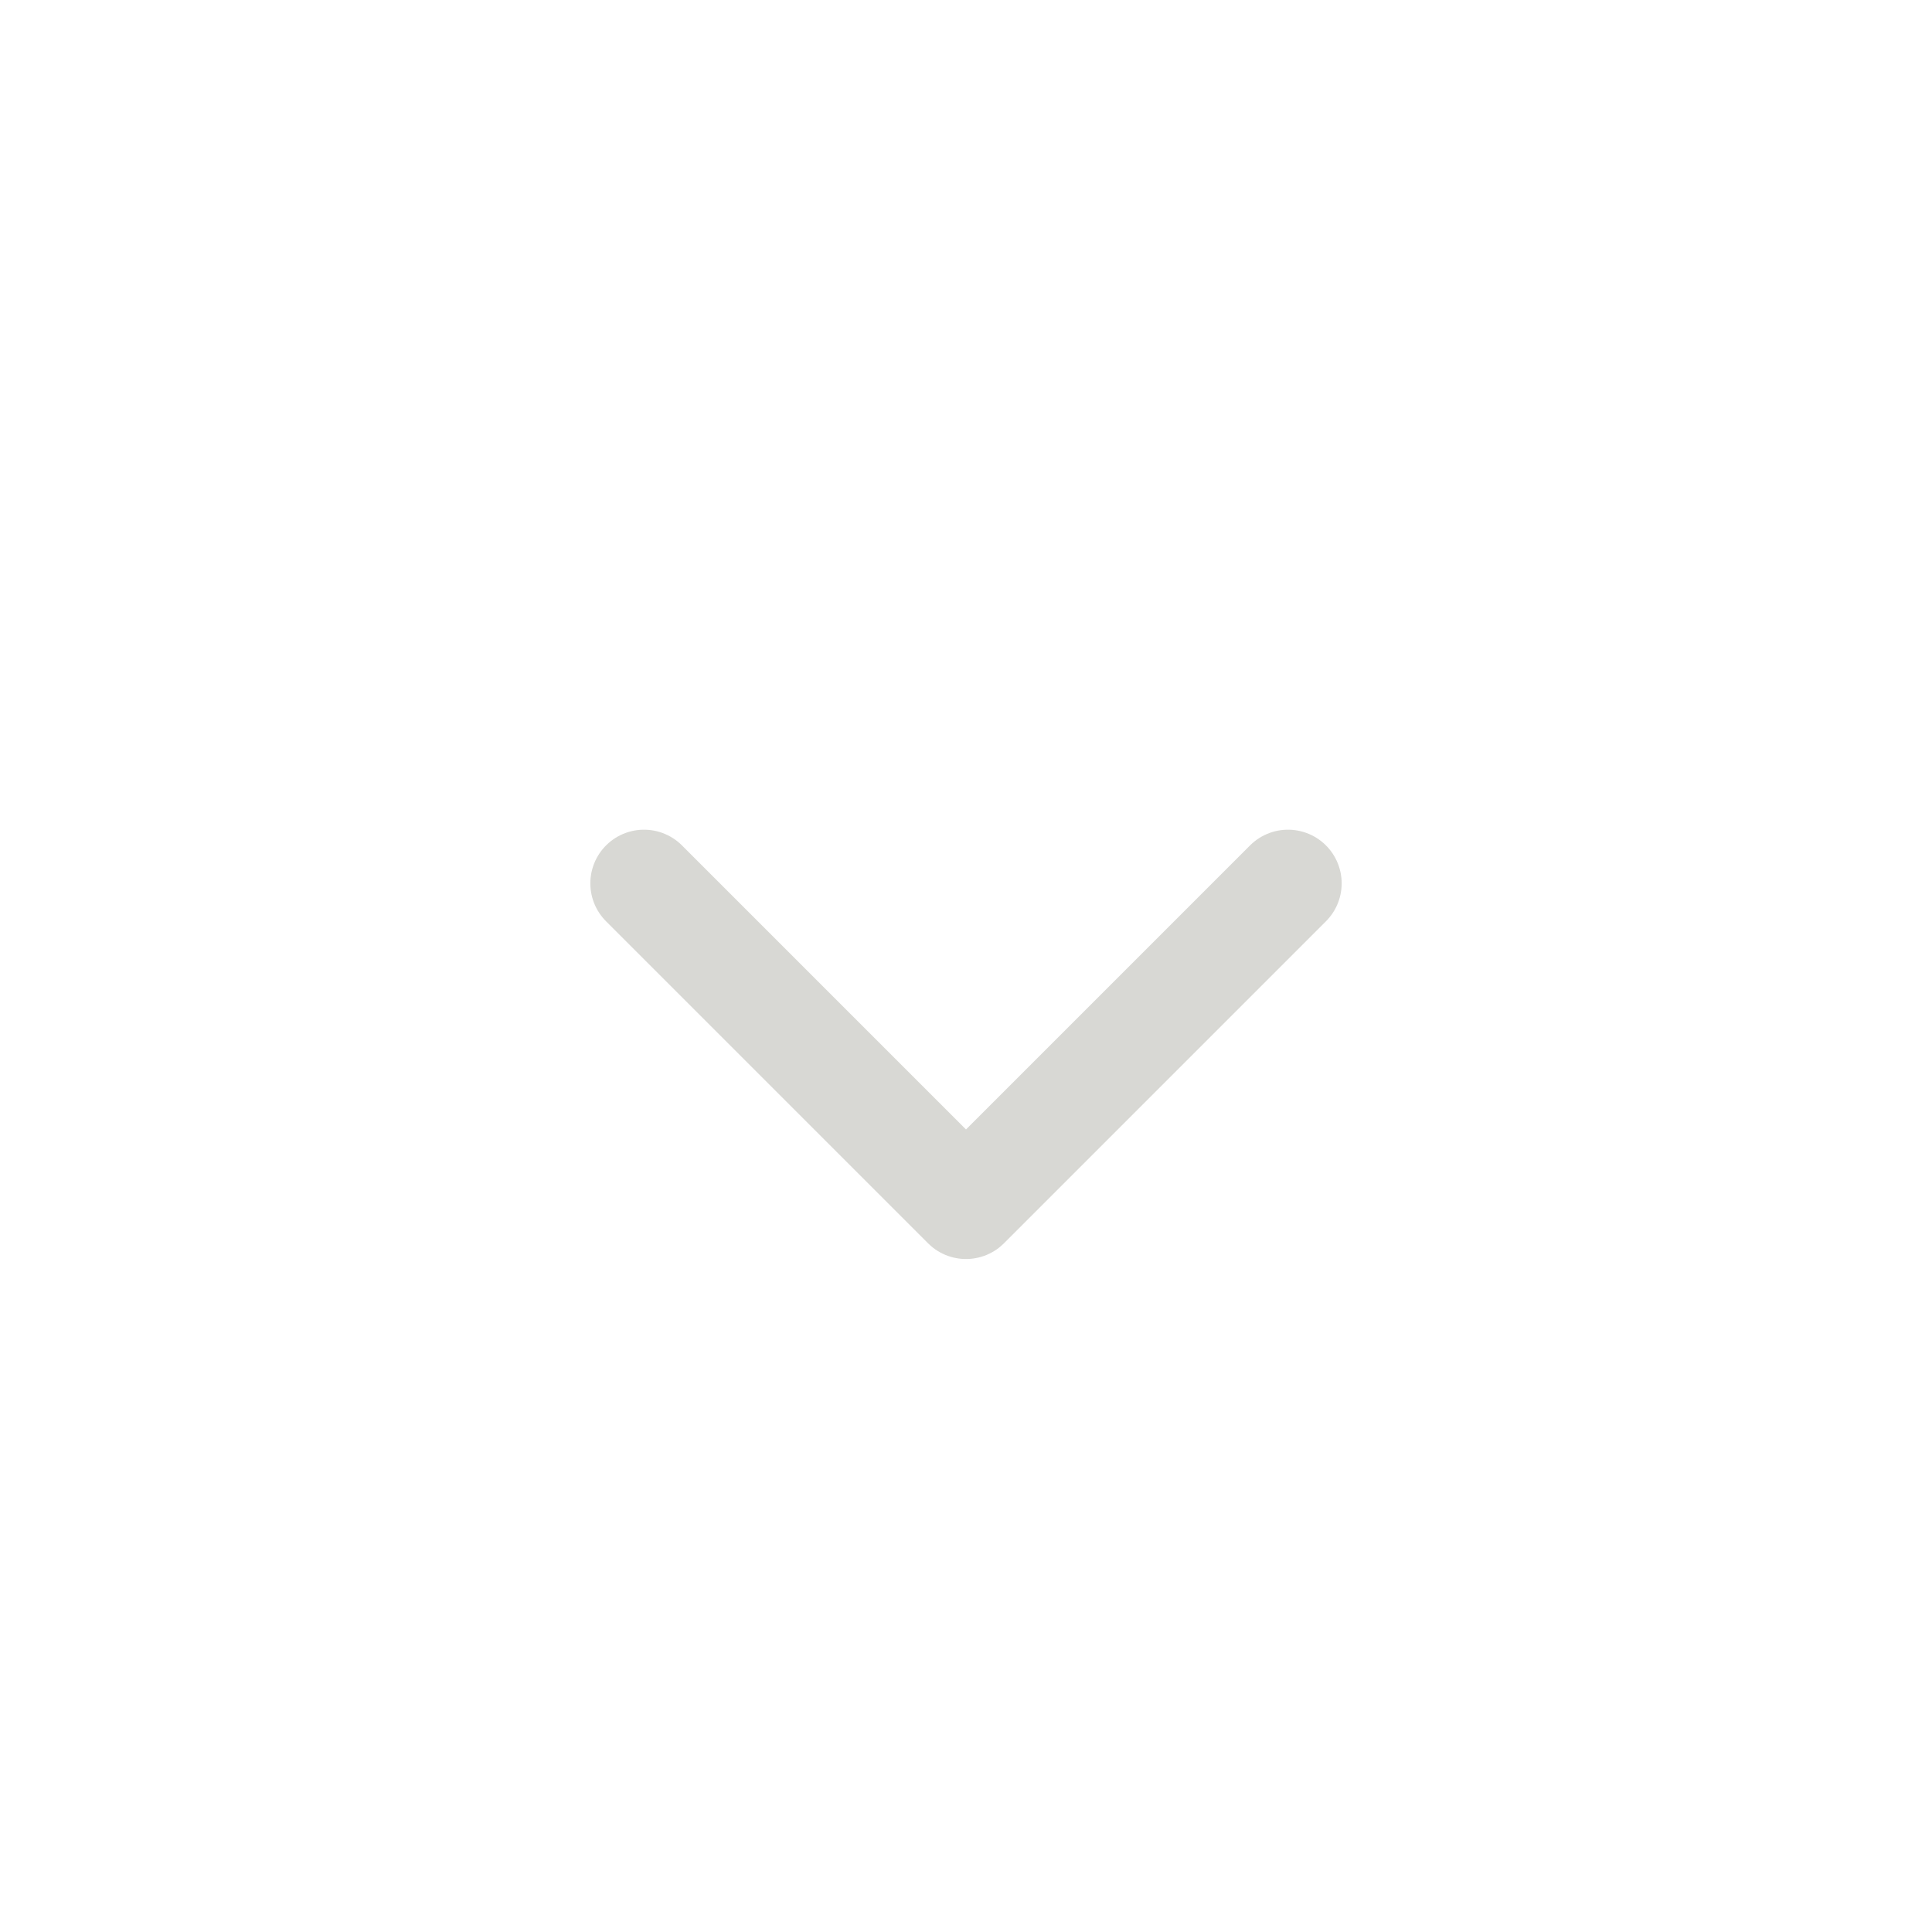<svg width="27" height="27" viewBox="0 0 27 27" fill="none" xmlns="http://www.w3.org/2000/svg">
<path d="M18 12.345L13.5 16.845L9 12.345" stroke="#D8D8D4" stroke-width="1.5" stroke-linecap="round" stroke-linejoin="round"/>
</svg>

